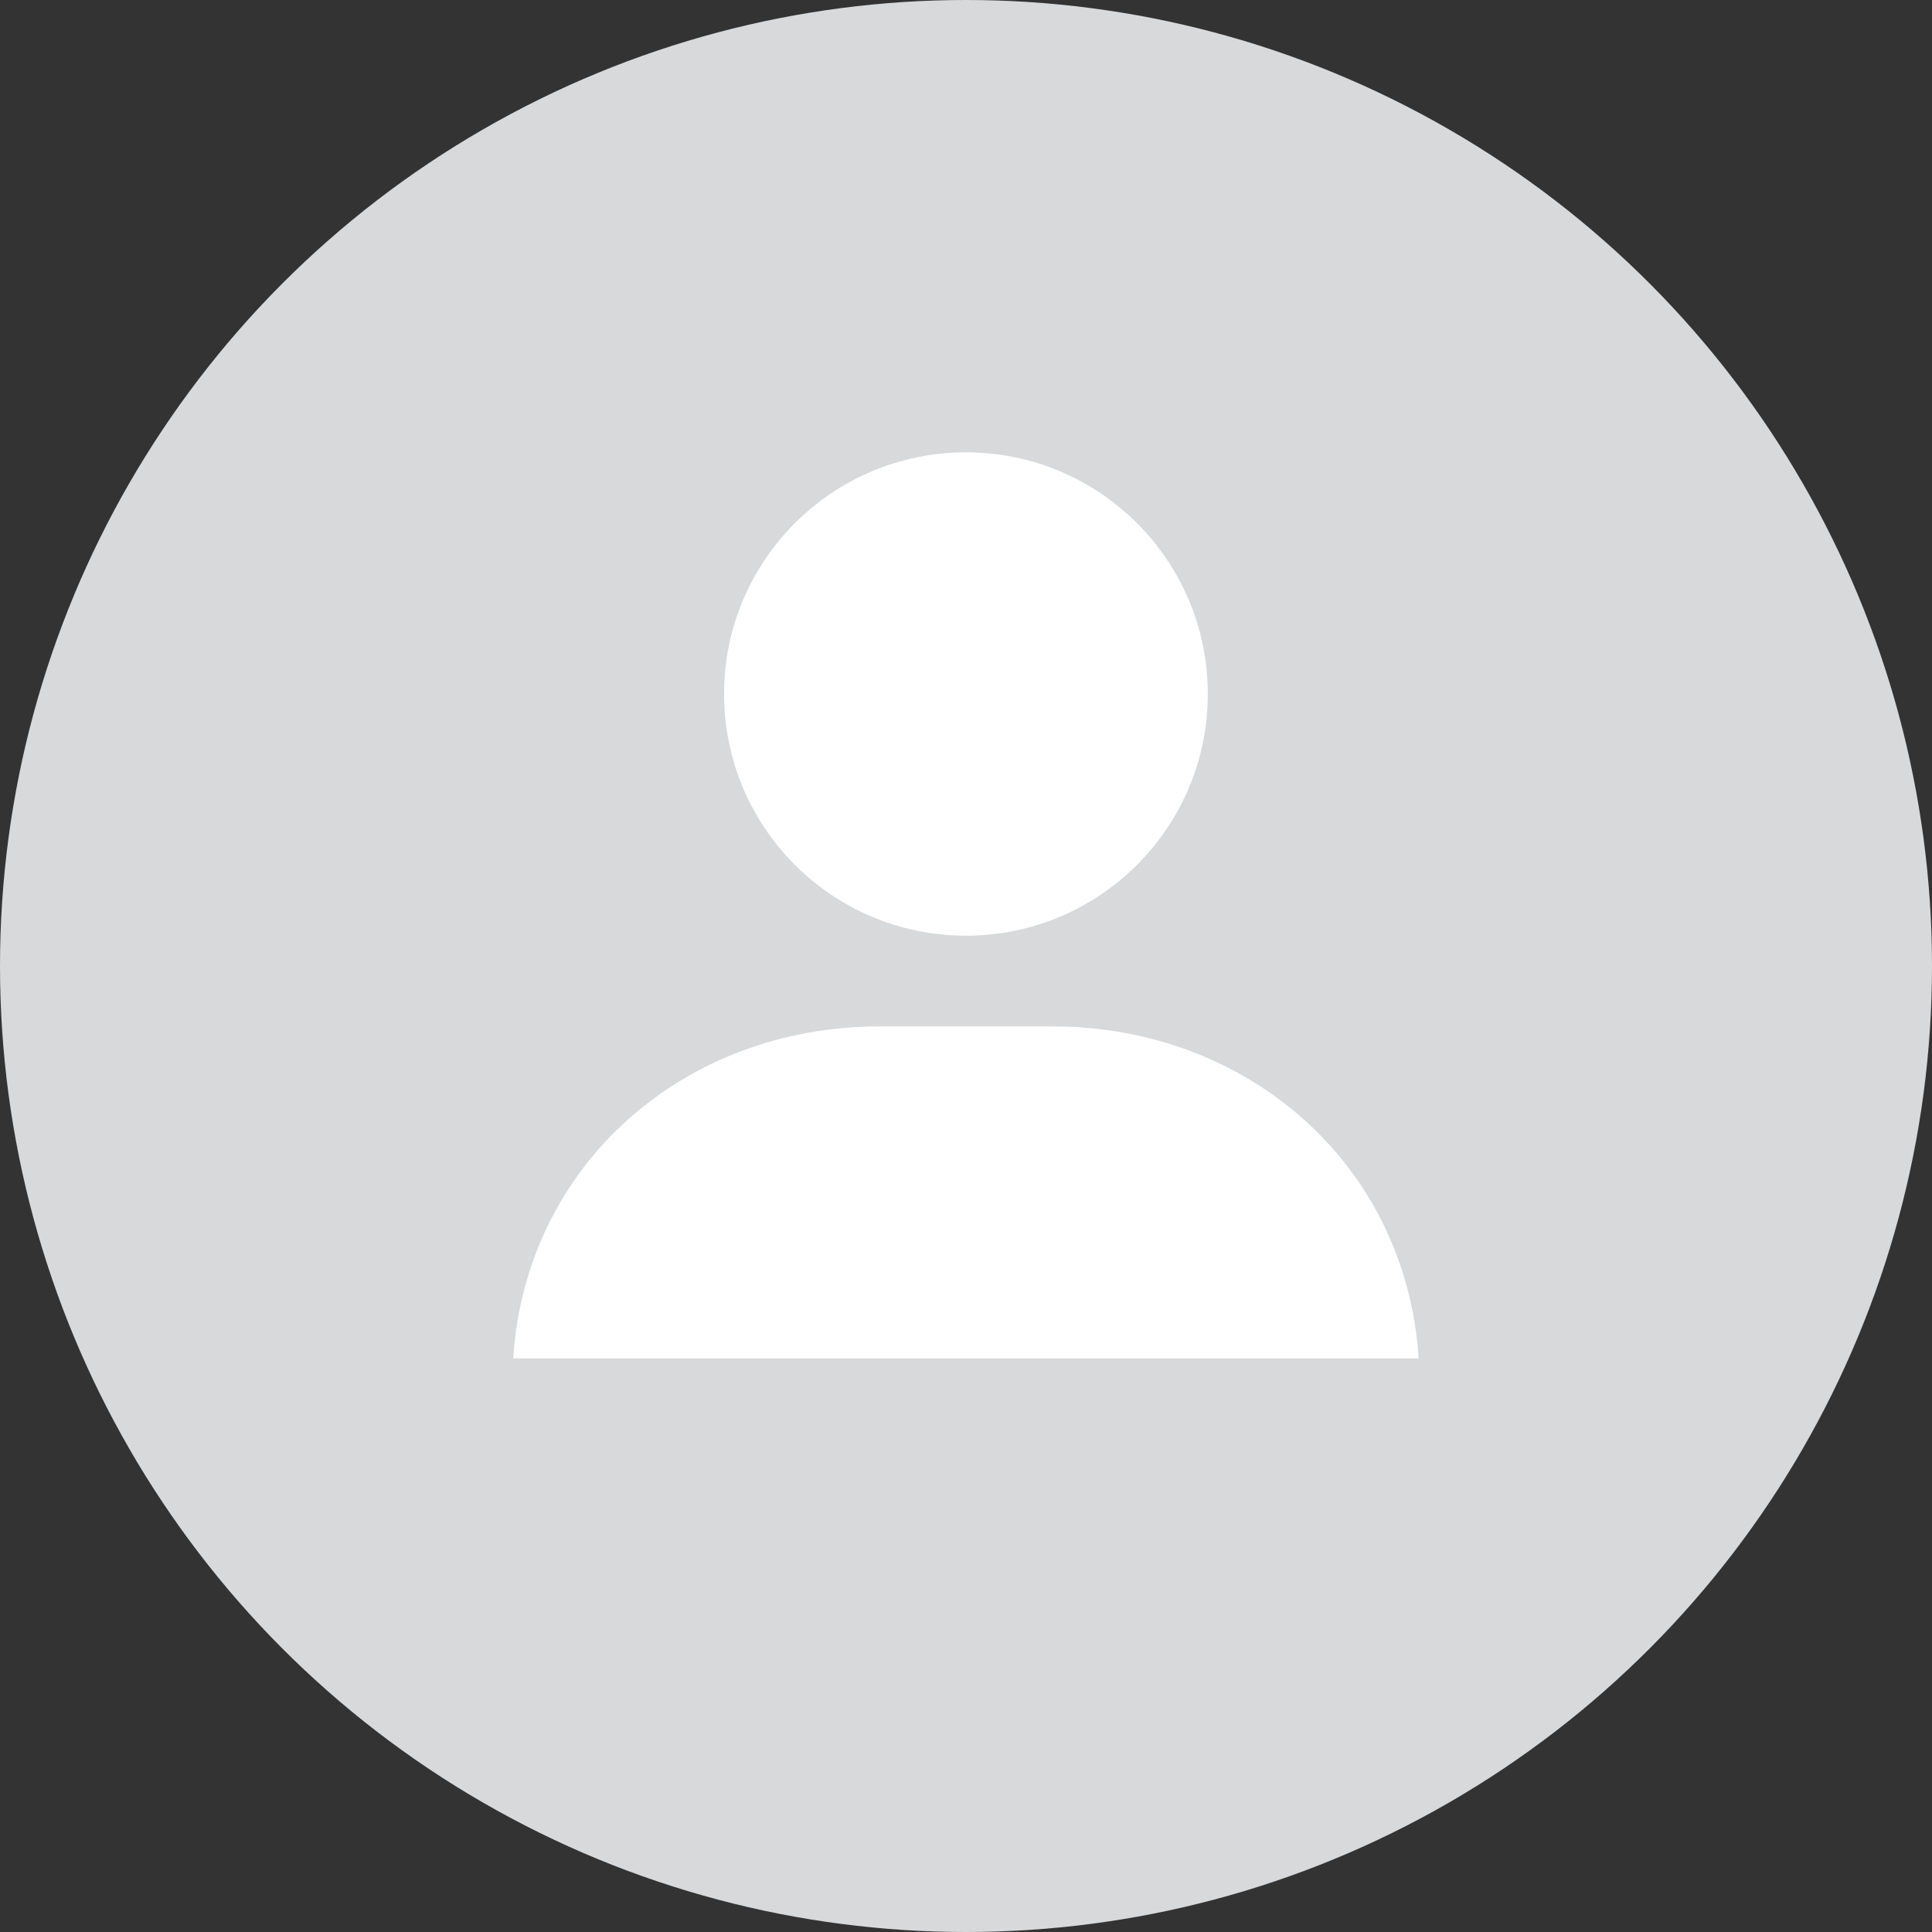 <?xml version="1.0" encoding="UTF-8"?>
<svg width="64px" height="64px" viewBox="0 0 64 64" version="1.1" xmlns="http://www.w3.org/2000/svg" xmlns:xlink="http://www.w3.org/1999/xlink">
    <rect x="0" y="0" width="64" height="64" fill="#333333" stroke="none"/>
    <!-- Generator: Sketch 45.1 (43504) - http://www.bohemiancoding.com/sketch -->
    <title>设置登录后默认头像</title>
    <desc>Created with Sketch.</desc>
    <defs></defs>
    <g id="Page-1" stroke="none" stroke-width="1" fill="none" fill-rule="evenodd">
        <g id="设置登录后默认头像">
            <circle id="Oval" fill="#D7D9DB" fill-rule="nonzero" cx="32" cy="32" r="32"></circle>
            <path d="M17,45 C17.419,38.557 22.68,34.002 29.125,34.002 L34.87,34.002 C41.315,34.002 46.576,38.558 46.995,45 L17,45 Z M31.998,30.996 C27.573,30.996 23.986,27.411 23.986,22.99 C23.986,18.569 27.573,14.984 31.998,14.984 C36.423,14.984 40.01,18.569 40.01,22.99 C40.01,27.411 36.423,30.996 31.998,30.996 Z" id="Shape" fill="#FFFFFF"></path>
        </g>
    </g>
</svg>